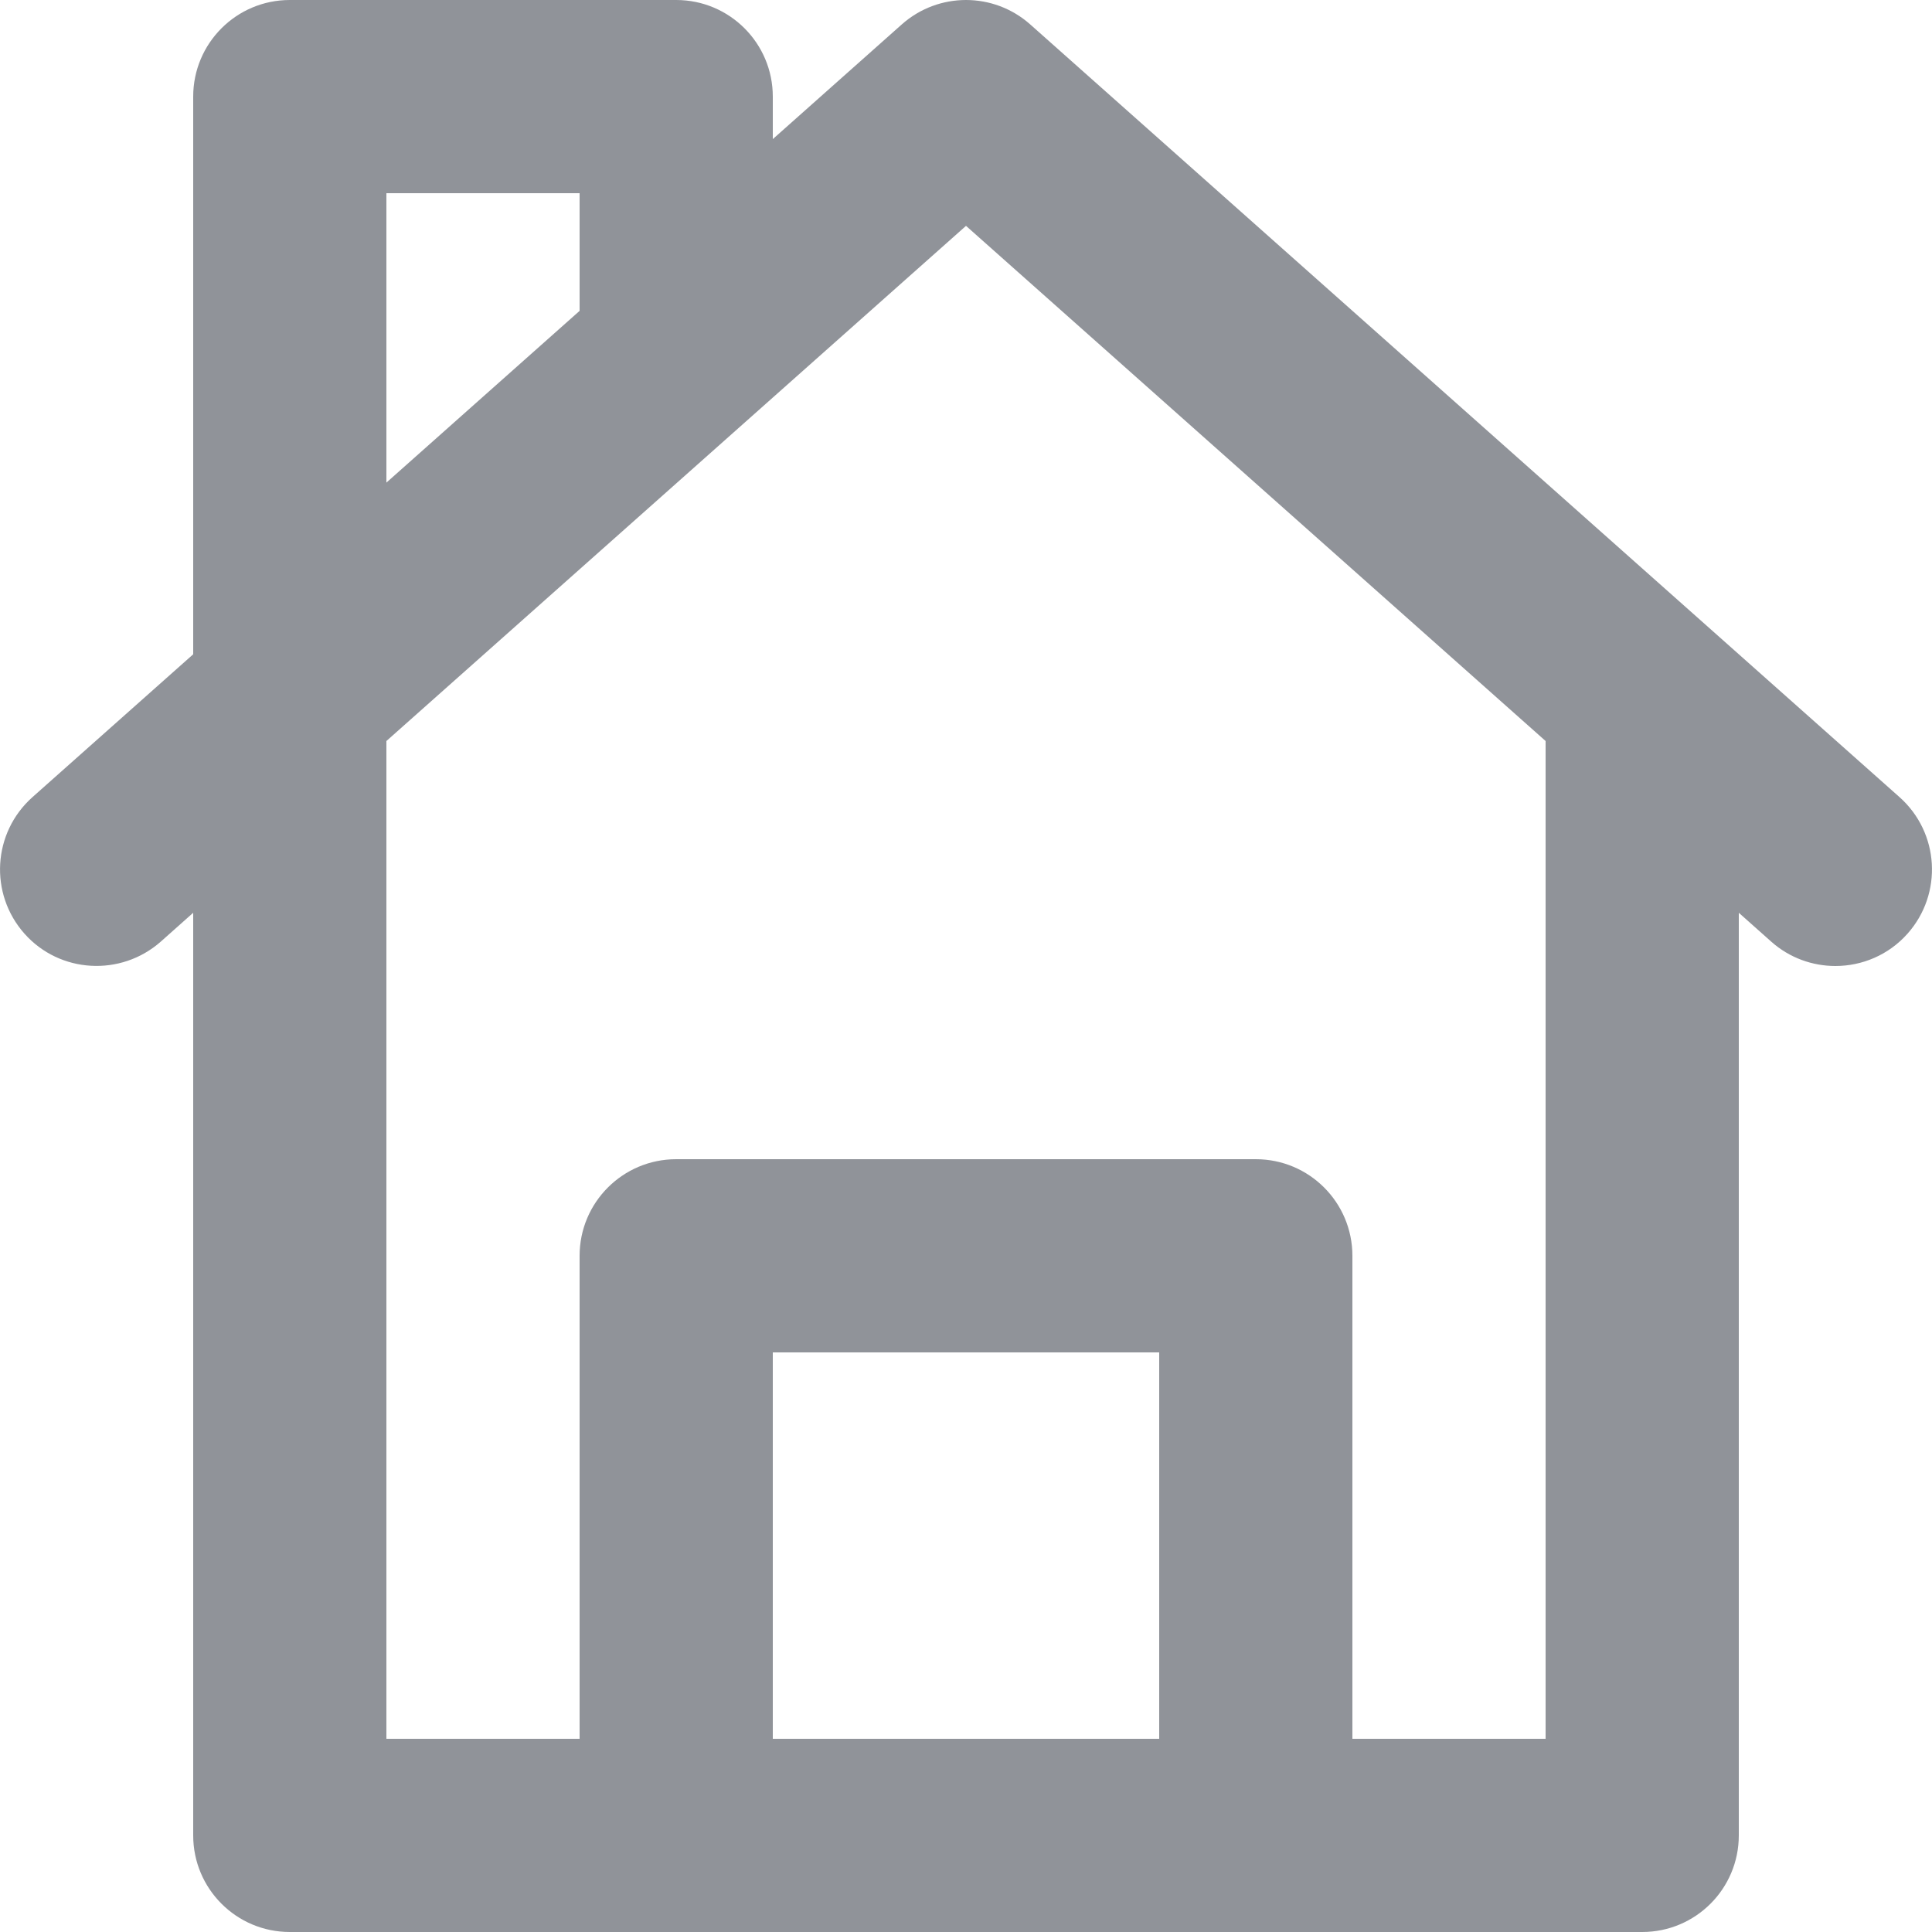 <?xml version="1.0" encoding="UTF-8"?>
<svg width="20px" height="20px" viewBox="0 0 20 20" version="1.1" xmlns="http://www.w3.org/2000/svg" xmlns:xlink="http://www.w3.org/1999/xlink">
    <!-- Generator: Sketch 61.2 (89653) - https://sketch.com -->
    <title>icon_fangzi</title>
    <desc>Created with Sketch.</desc>
    <g id="icon_fangzi" stroke="none" stroke-width="1" fill="none" fill-rule="evenodd">
        <path d="M19.664,8.252 L10.664,0.252 C10.285,-0.084 9.715,-0.084 9.336,0.252 L8,1.44 L8,1 C8,0.448 7.553,7.10542736e-15 7,7.10542736e-15 L3,7.10542736e-15 C2.447,7.10542736e-15 2,0.448 2,1 L2,6.773 L0.336,8.252 C-0.077,8.62 -0.114,9.251 0.253,9.665 C0.619,10.077 1.251,10.112 1.664,9.748 L2,9.449 L2,19 C2,19.552 2.447,20 3,20 L17,20 C17.553,20 18,19.552 18,19 L18,9.449 L18.336,9.748 C18.526,9.917 18.764,10 19,10 C19.275,10 19.55,9.887 19.747,9.665 C20.114,9.251 20.077,8.62 19.664,8.252 L19.664,8.252 Z M16,18 L14,18 L14,13 C14,12.448 13.553,12 13,12 L7,12 C6.447,12 6,12.448 6,13 L6,18 L4,18 L4,7.671 L10,2.338 L16,7.671 L16,18 Z M8,18 L12,18 L12,14 L8,14 L8,18 Z M4,2 L6,2 L6,3.218 L4,4.996 L4,2 Z" id="Icon" fill="#909399"></path>
    </g>
</svg>